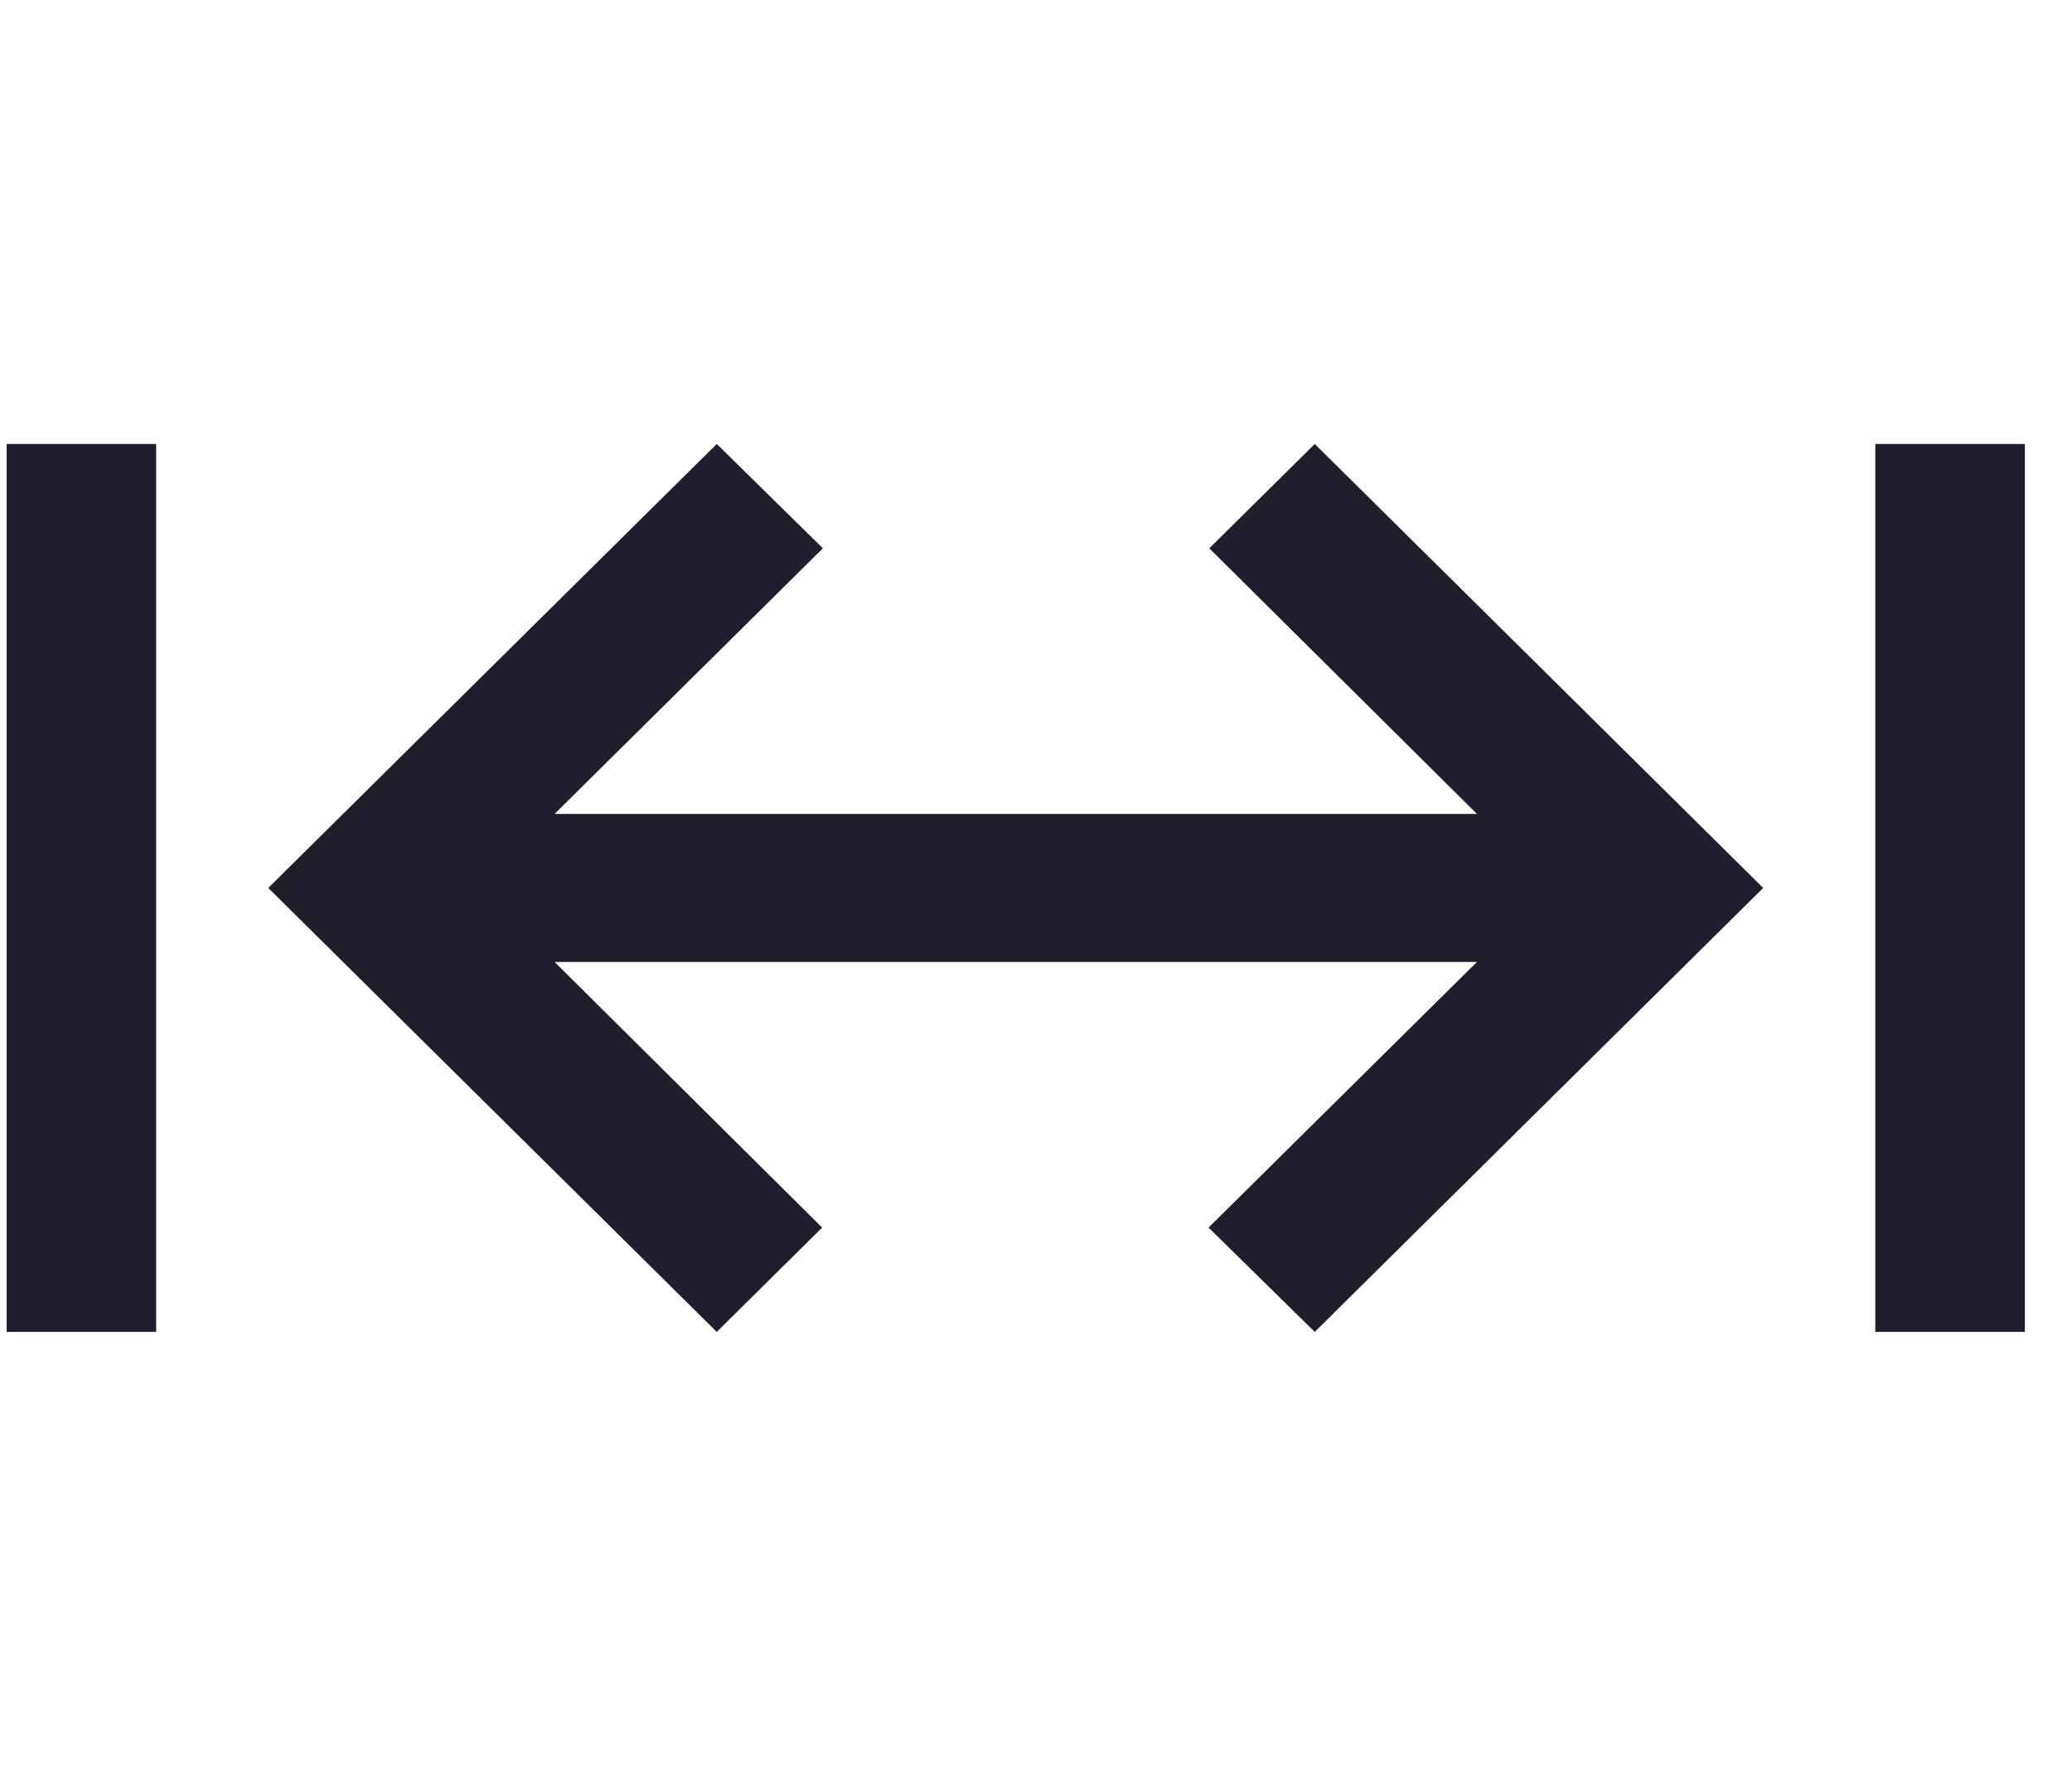 <svg width="28" height="24" viewBox="0 0 28 24" fill="none" xmlns="http://www.w3.org/2000/svg">
<path fill-rule="evenodd" clip-rule="evenodd" d="M0.09 6V18H2.11V6H0.09ZM19.959 13L7.494 13L11.11 16.59L9.686 18L3.625 12L9.686 6L11.12 7.41L7.494 11L19.959 11L16.342 7.41L17.767 6L23.827 12L17.767 18L16.332 16.59L19.959 13ZM27.363 18H25.342V6H27.363V18Z" fill="#1E1E2D"/>
</svg>
